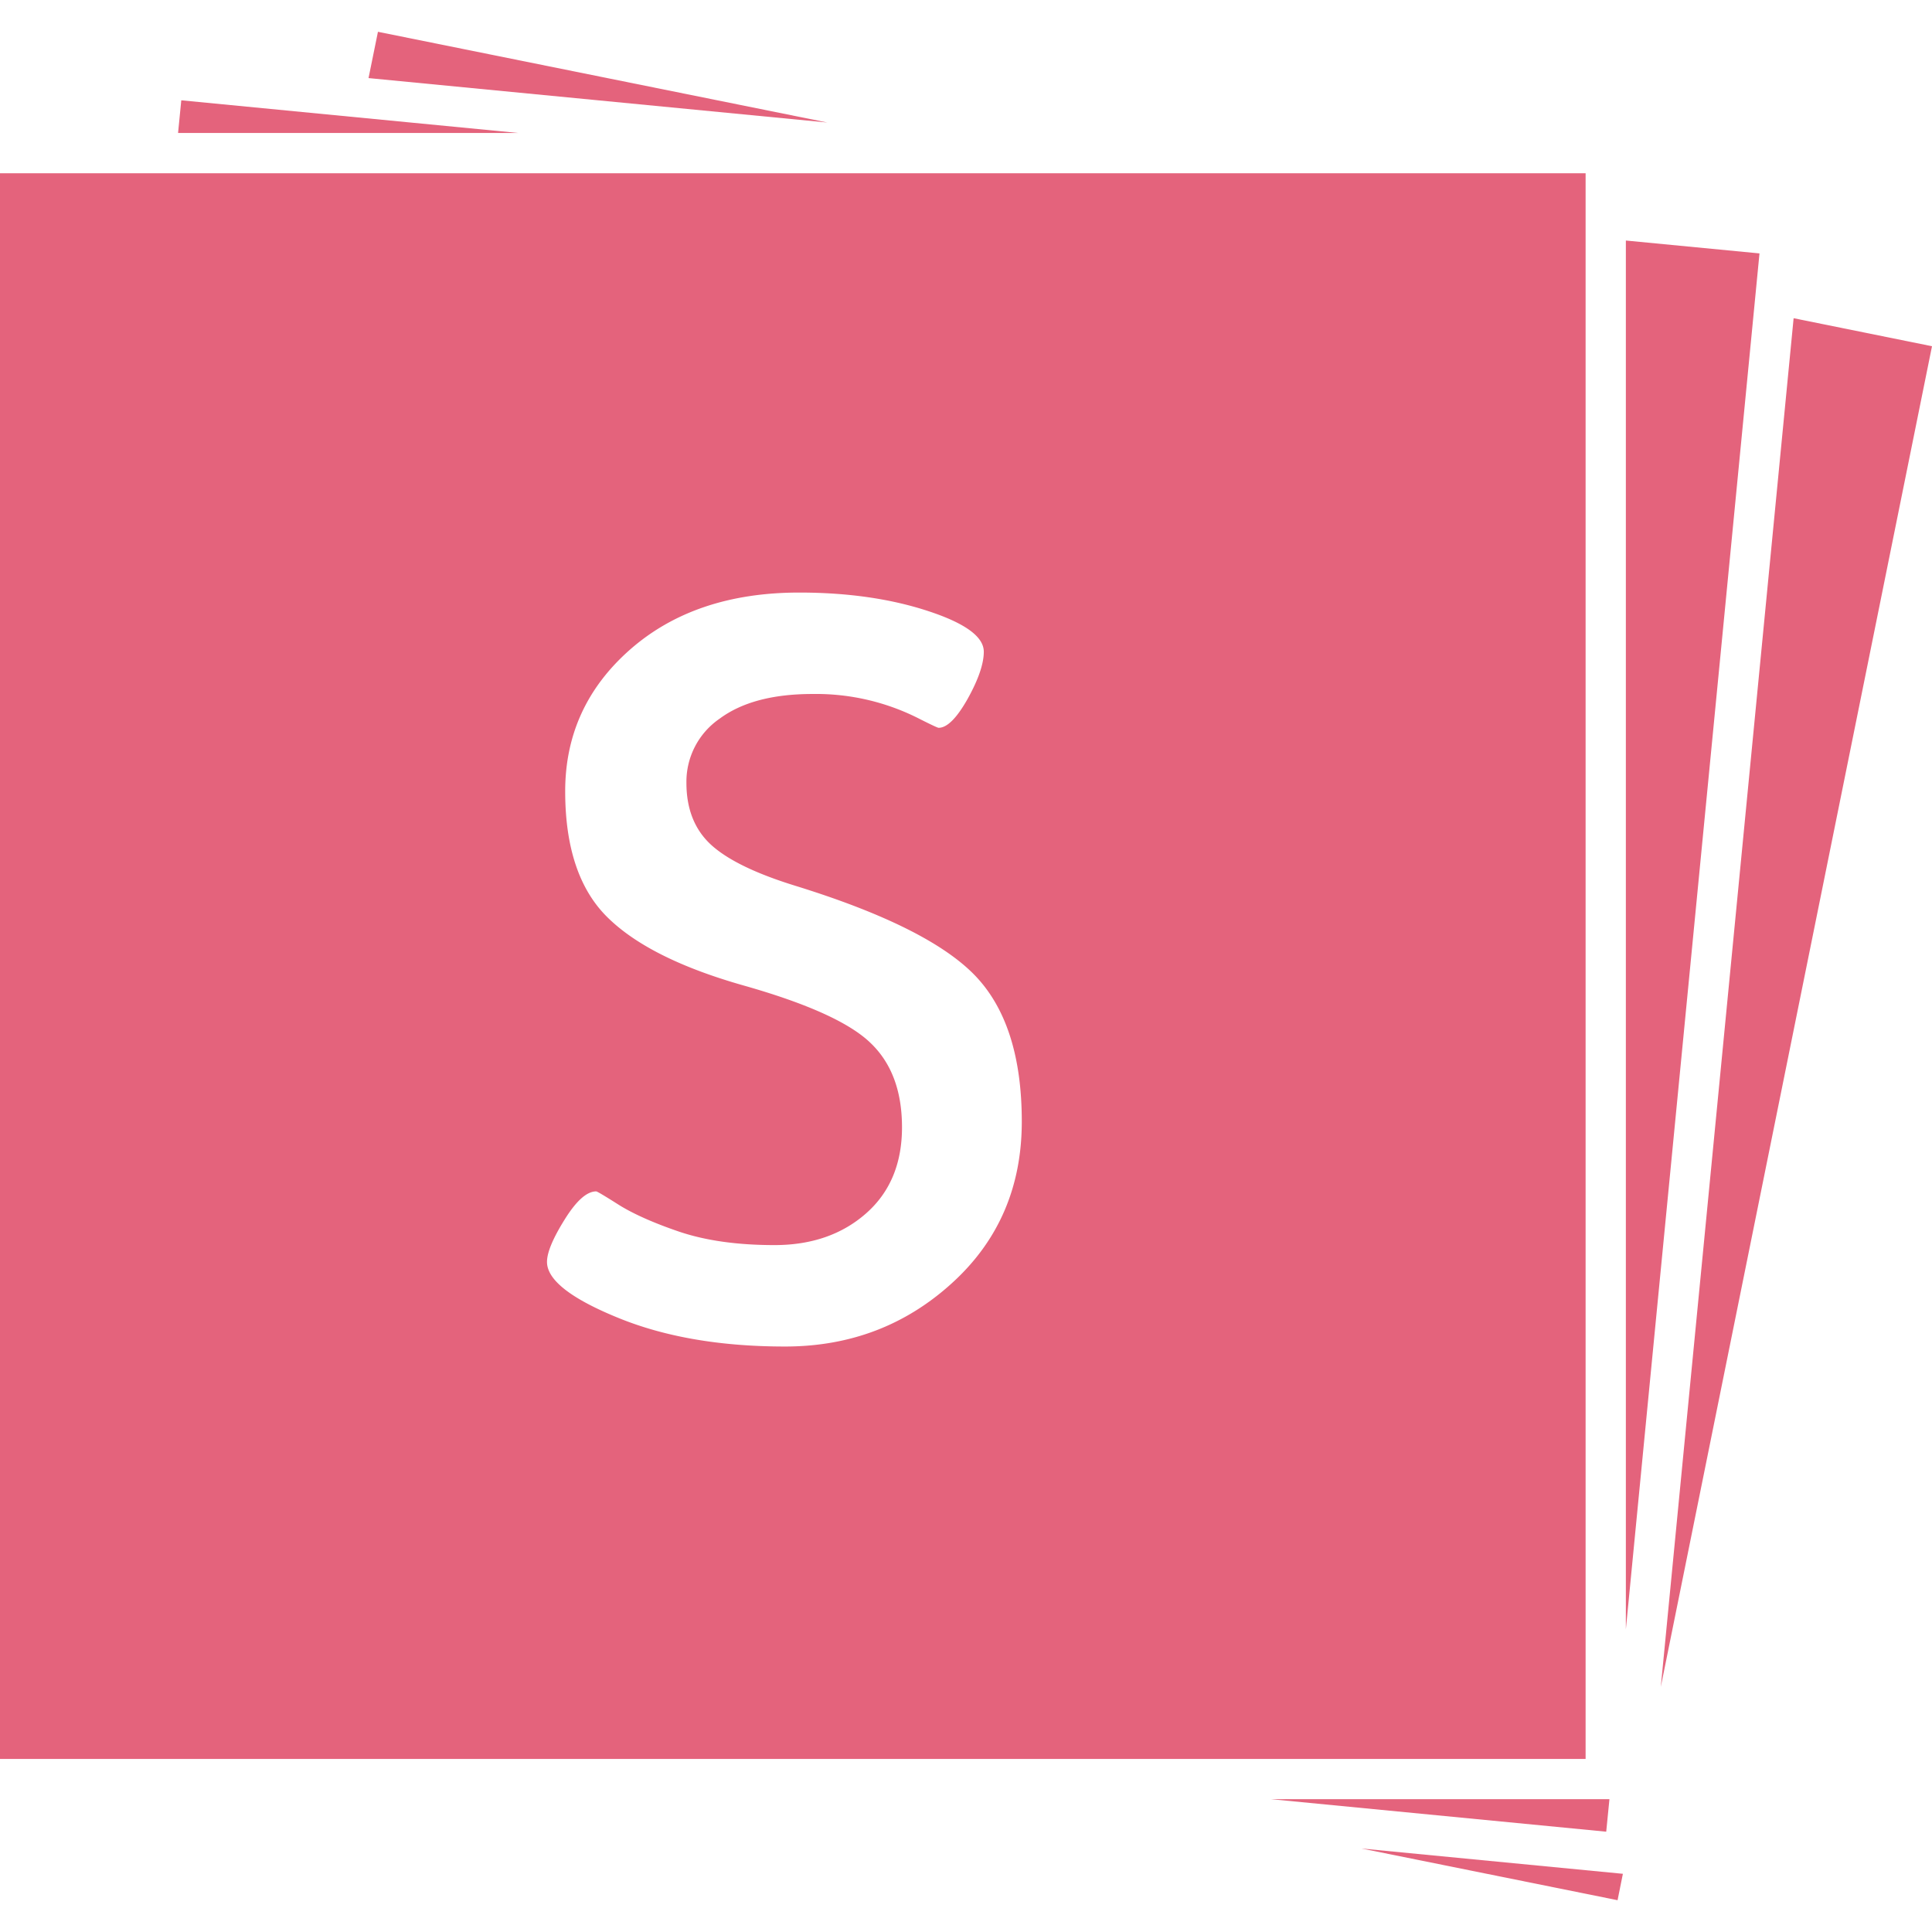 <svg role="img" viewBox="0 0 24 24" xmlns="http://www.w3.org/2000/svg"><style>path { fill: #E4637C; }</style><title>Slides</title><path d="M4.695.395 4.578.97l5.7.552zm-2.443.851-.04.406H6.44zM0 2.152V21.85h19.697V2.152zm20.197.836V20.24l1.66-17.092zm2.084.965-1.65 17.002L24 4.301zM9.928 7.361c.595.0 1.127.075 1.593.227.467.152.7.321.7.508.0.151-.068.347-.201.586-.135.239-.255.359-.36.359-.012.0-.086-.035-.226-.105a2.82 2.82.0 00-1.34-.315c-.496.0-.88.103-1.155.307a.95.95.0 00-.412.797c0 .326.103.583.307.77.204.186.55.355 1.041.507 1.097.339 1.841.709 2.232 1.111.391.403.586 1.01.586 1.82.0.812-.289 1.481-.867 2.006-.578.526-1.269.788-2.074.788s-1.499-.12-2.082-.36c-.584-.239-.875-.47-.875-.691.0-.117.073-.292.219-.526.145-.233.275-.35.392-.35.012.0.106.056.281.167.176.11.426.223.752.334.327.11.72.166 1.182.166.461.0.841-.132 1.139-.395.297-.262.445-.619.445-1.068.0-.45-.13-.8-.393-1.05-.262-.252-.786-.488-1.568-.71-.782-.221-1.347-.503-1.697-.848-.35-.344-.526-.866-.526-1.566.0-.7.268-1.287.805-1.76.537-.472 1.238-.709 2.102-.709zm5.86 14.989 4.165.404.04-.404zm1.126.613 3.18.642.066-.328z"/></svg>